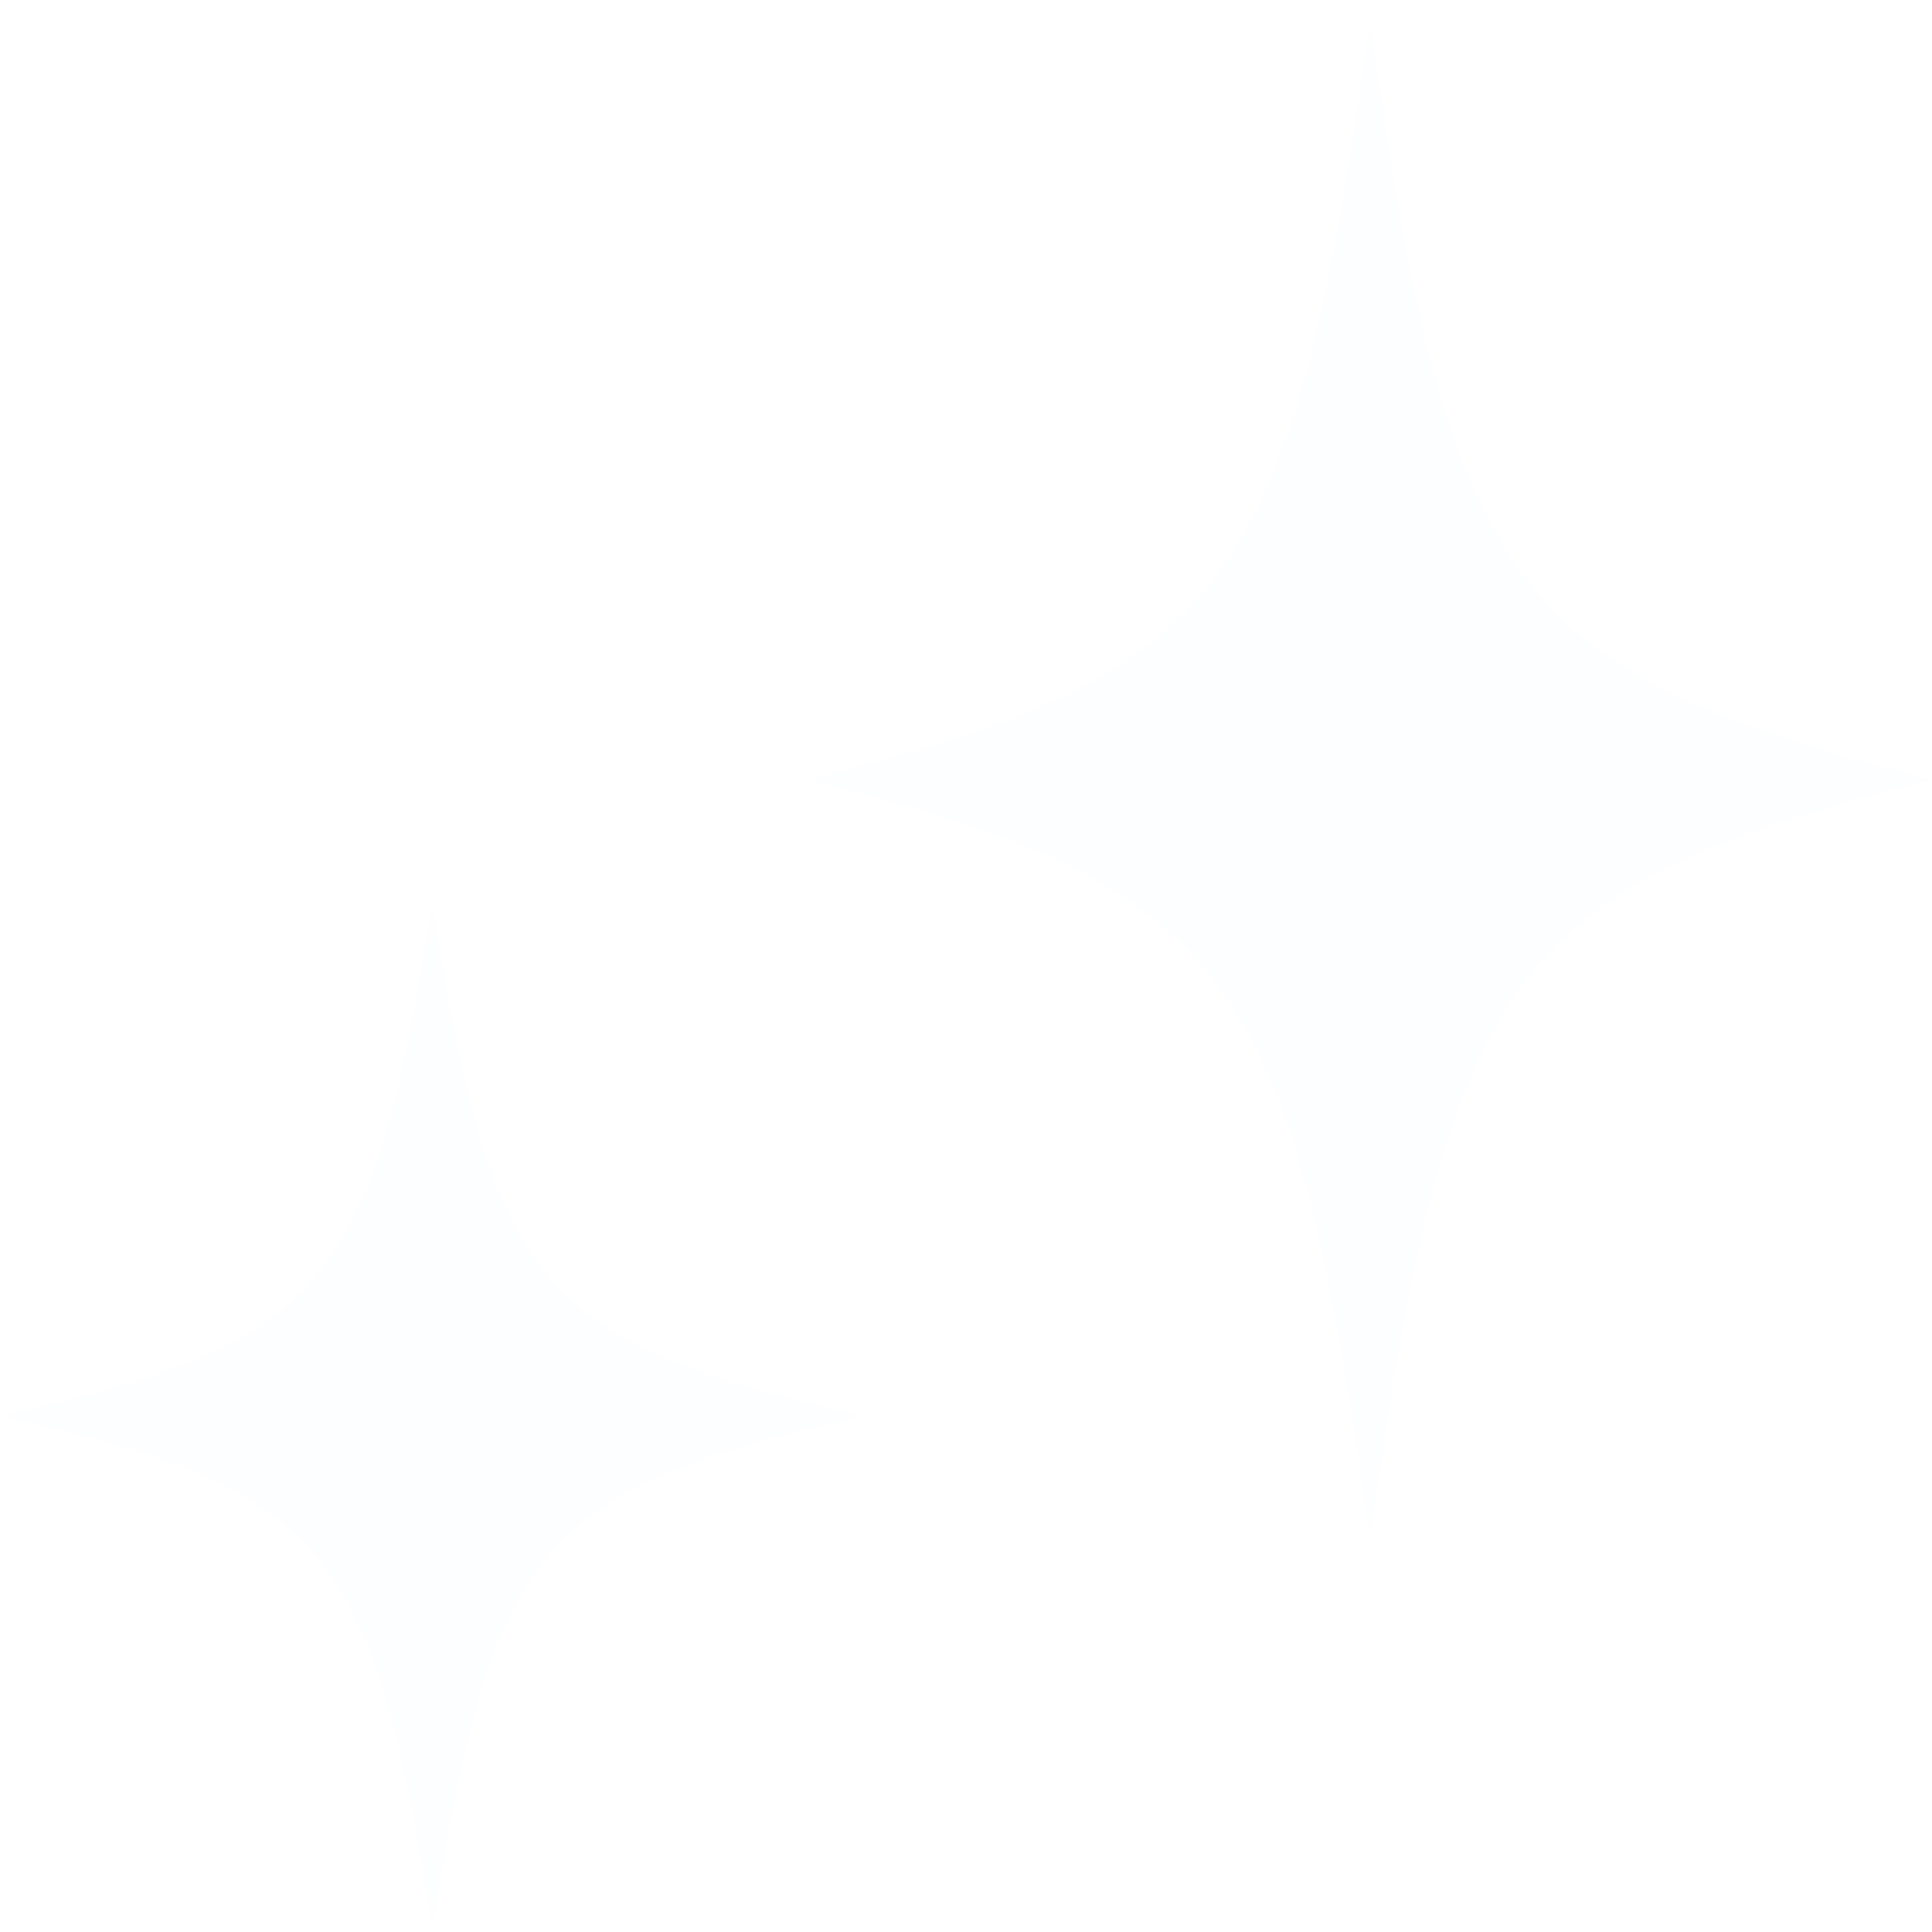 <svg width="55" height="55" viewBox="0 0 55 55" fill="none" xmlns="http://www.w3.org/2000/svg">
<mask id="mask0_147_4229" style="mask-type:luminance" maskUnits="userSpaceOnUse" x="0" y="25" width="25" height="30">
<path d="M0 25.72H24.614V54.903H0V25.72Z" fill="white"/>
</mask>
<g mask="url(#mask0_147_4229)">
<path d="M24.612 40.31C15.383 42.325 14.005 43.958 12.306 54.901C10.607 43.958 9.229 42.325 0 40.31C9.229 38.295 10.607 36.663 12.306 25.72C14.005 36.663 15.383 38.295 24.612 40.31Z" fill="#FDFEFF"/>
</g>
<g filter="url(#filter0_i_147_4229)">
<mask id="mask1_147_4229" style="mask-type:luminance" maskUnits="userSpaceOnUse" x="23" y="0" width="32" height="44">
<path d="M23 0.562H55V43.834H23V0.562Z" fill="white"/>
</mask>
<g mask="url(#mask1_147_4229)">
<path d="M54.998 22.195C42.999 25.183 41.208 27.604 38.999 43.83C36.79 27.604 34.999 25.183 23 22.195C34.999 19.208 36.79 16.788 38.999 0.562C41.208 16.788 42.999 19.208 54.998 22.195Z" fill="#FDFEFF"/>
</g>
</g>
<defs>
<filter id="filter0_i_147_4229" x="23" y="0.562" width="31.997" height="43.268" filterUnits="userSpaceOnUse" color-interpolation-filters="sRGB">
<feFlood flood-opacity="0" result="BackgroundImageFix"/>
<feBlend mode="normal" in="SourceGraphic" in2="BackgroundImageFix" result="shape"/>
<feColorMatrix in="SourceAlpha" type="matrix" values="0 0 0 0 0 0 0 0 0 0 0 0 0 0 0 0 0 0 127 0" result="hardAlpha"/>
<feOffset/>
<feGaussianBlur stdDeviation="20"/>
<feComposite in2="hardAlpha" operator="arithmetic" k2="-1" k3="1"/>
<feColorMatrix type="matrix" values="0 0 0 0 1 0 0 0 0 1 0 0 0 0 1 0 0 0 1 0"/>
<feBlend mode="normal" in2="shape" result="effect1_innerShadow_147_4229"/>
</filter>
</defs>
</svg>
